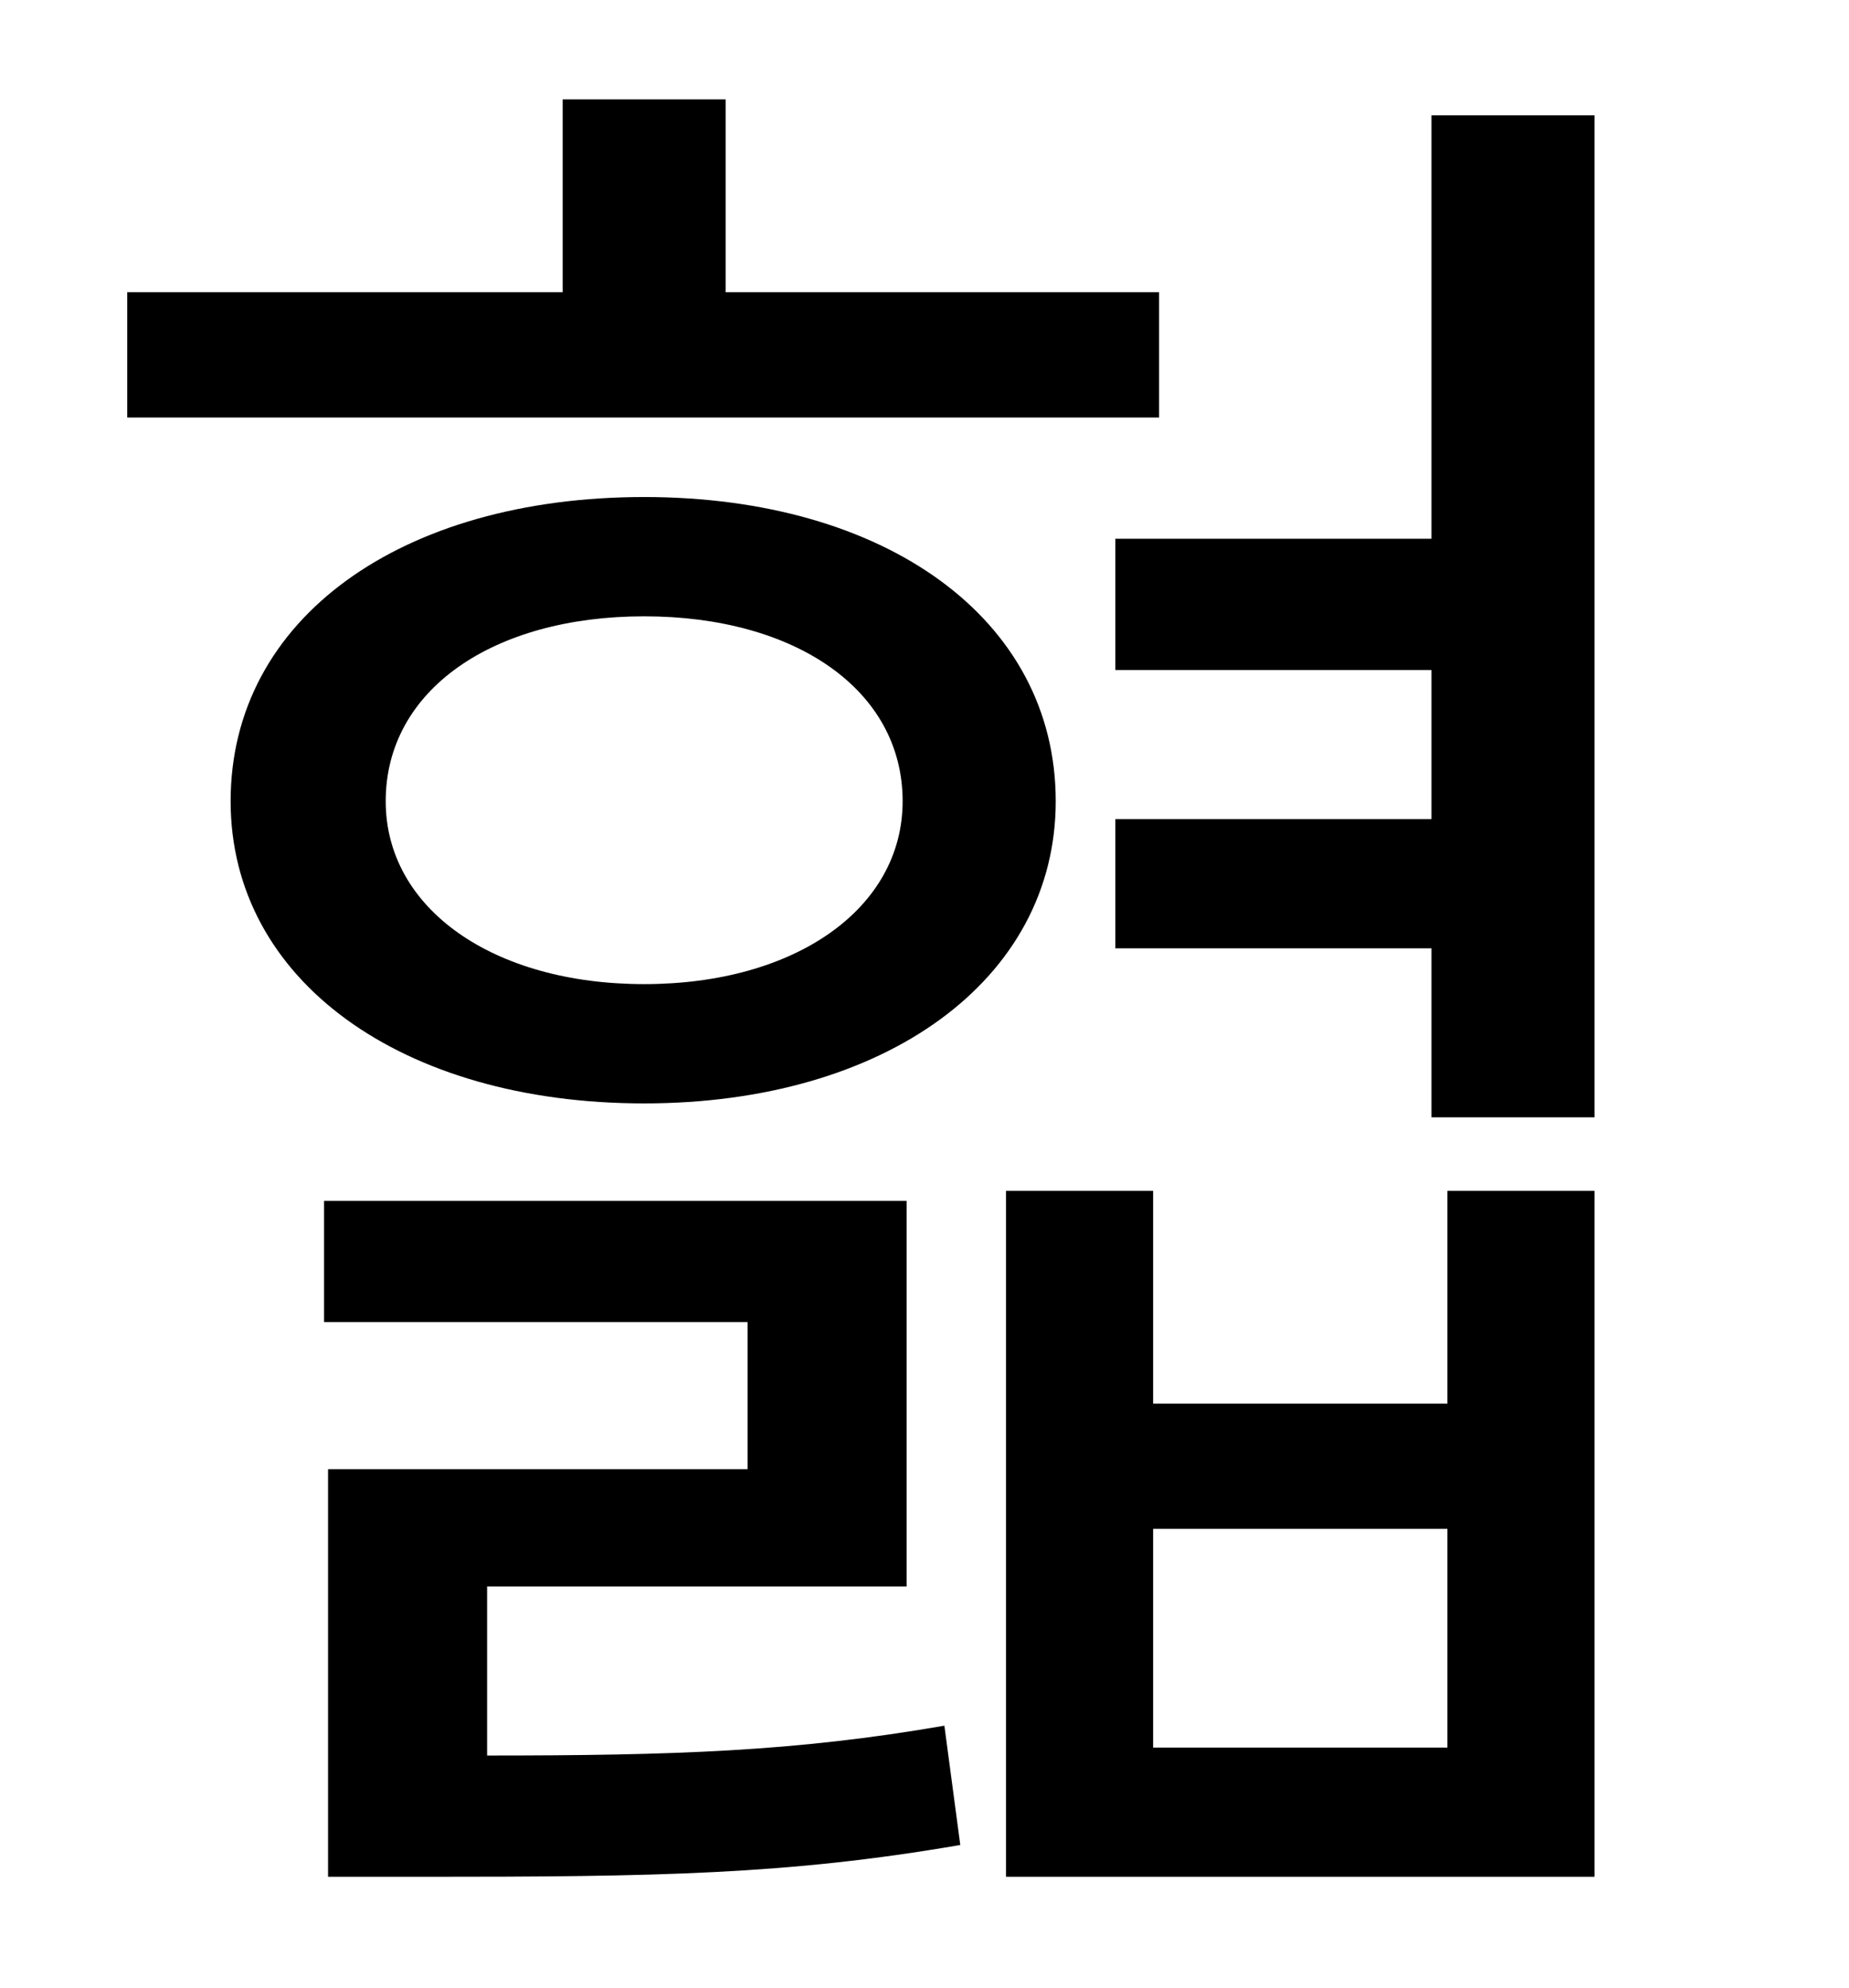 <?xml version="1.0" standalone="no"?>
<!DOCTYPE svg PUBLIC "-//W3C//DTD SVG 1.1//EN" "http://www.w3.org/Graphics/SVG/1.1/DTD/svg11.dtd" >
<svg xmlns="http://www.w3.org/2000/svg" xmlns:xlink="http://www.w3.org/1999/xlink" version="1.1" viewBox="-10 0 930 1000">
   <path fill="currentColor"
d="M573 147v63h-519v-63h219v-97h82v97h218zM235 798v85c94 0 155 -2 230 -15l8 60c-87 15 -153 16 -270 16h-48v-205h211v-74h-213v-61h293v194h-211zM314 495c76 0 130 -38 130 -92c0 -56 -54 -93 -130 -93s-130 37 -130 93c0 54 54 92 130 92zM314 250
c121 0 207 61 207 153c0 90 -86 152 -207 152c-122 0 -208 -62 -208 -152c0 -92 86 -153 208 -153zM718 879v-110h-148v110h148zM718 706v-107h74v345h-296v-345h74v107h148zM710 58h82v504h-82v-85h-159v-65h159v-75h-159v-66h159v-213z" />
</svg>
